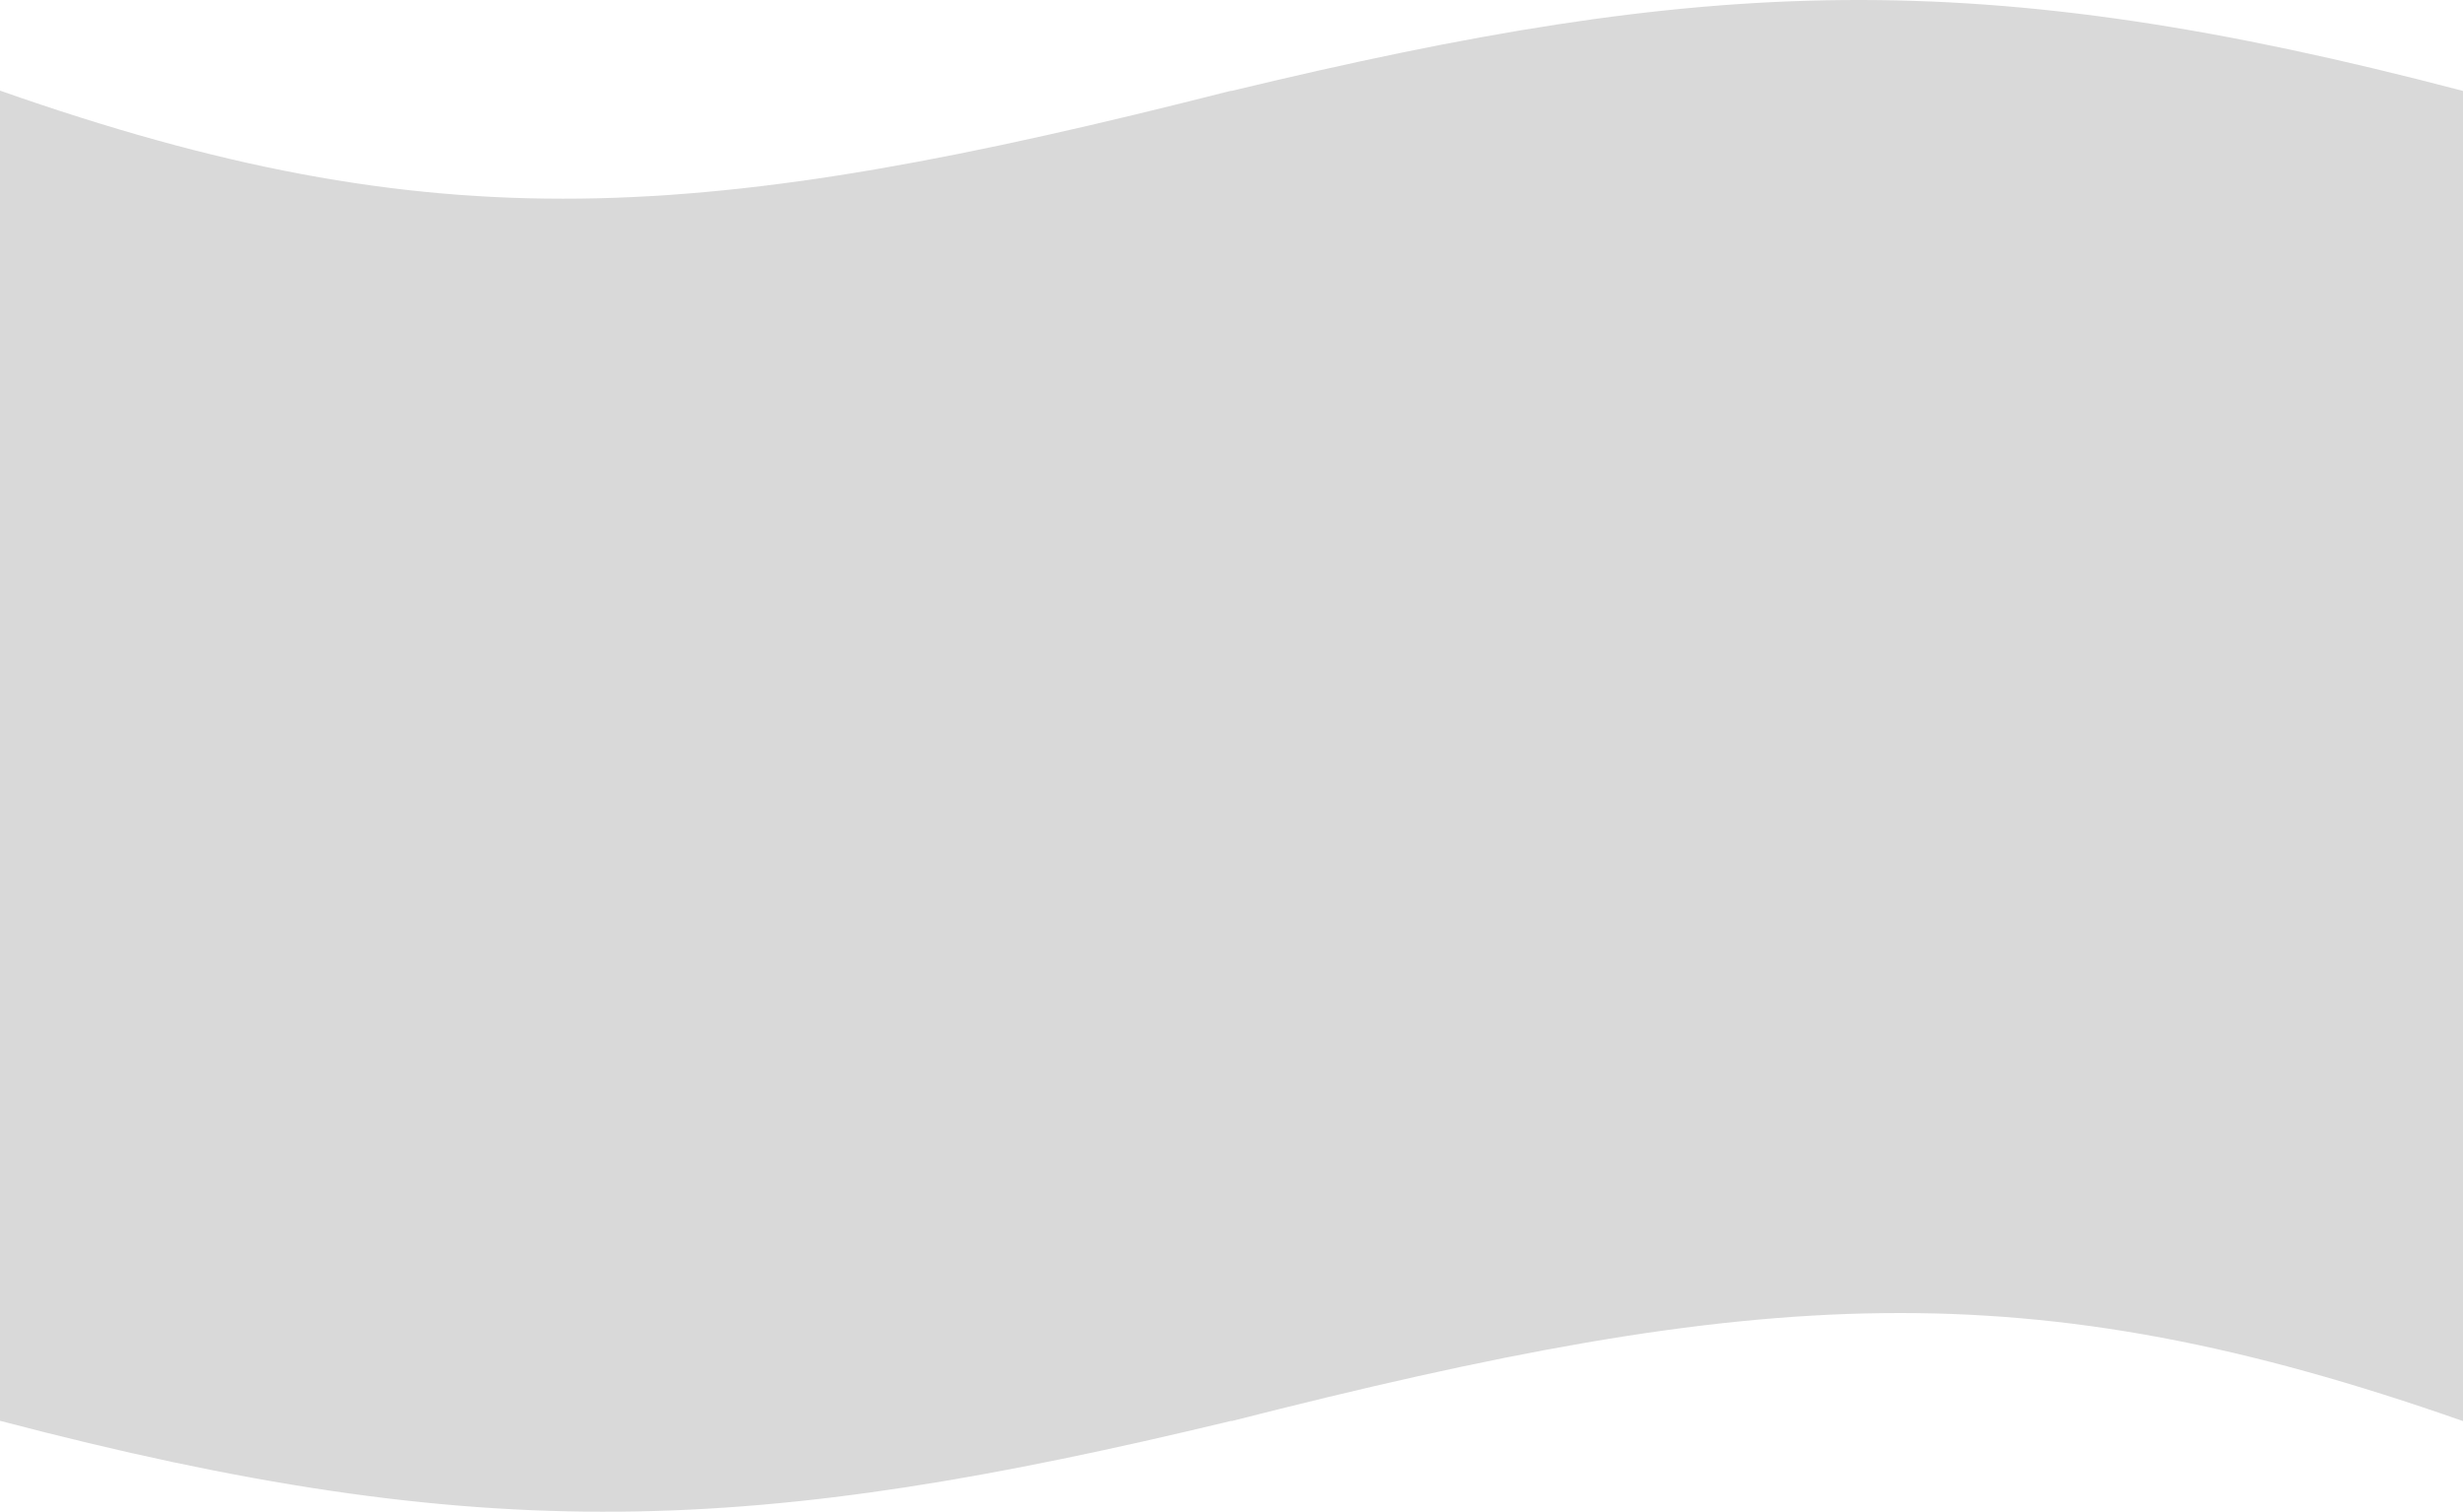 <svg width="1440" height="884" viewBox="0 0 1440 884" fill="none" xmlns="http://www.w3.org/2000/svg">
<path d="M720 53.166C998.508 -13.941 1155.85 -21.405 1440 53.166V443.166L720 443.166L720 53.166Z" fill="#D9D9D9"/>
<path d="M0 53C254.643 142.363 410.215 131.98 720 53L720 443L0 443L0 53Z" fill="#D9D9D9"/>
<path d="M720 830.834C441.492 897.941 284.145 905.405 -3.02024e-05 830.834V440.834L720 440.834V830.834Z" fill="#D9D9D9"/>
<path d="M1440 831C1185.36 741.637 1029.79 752.02 720 831V441L1440 441V831Z" fill="#D9D9D9"/>
</svg>
